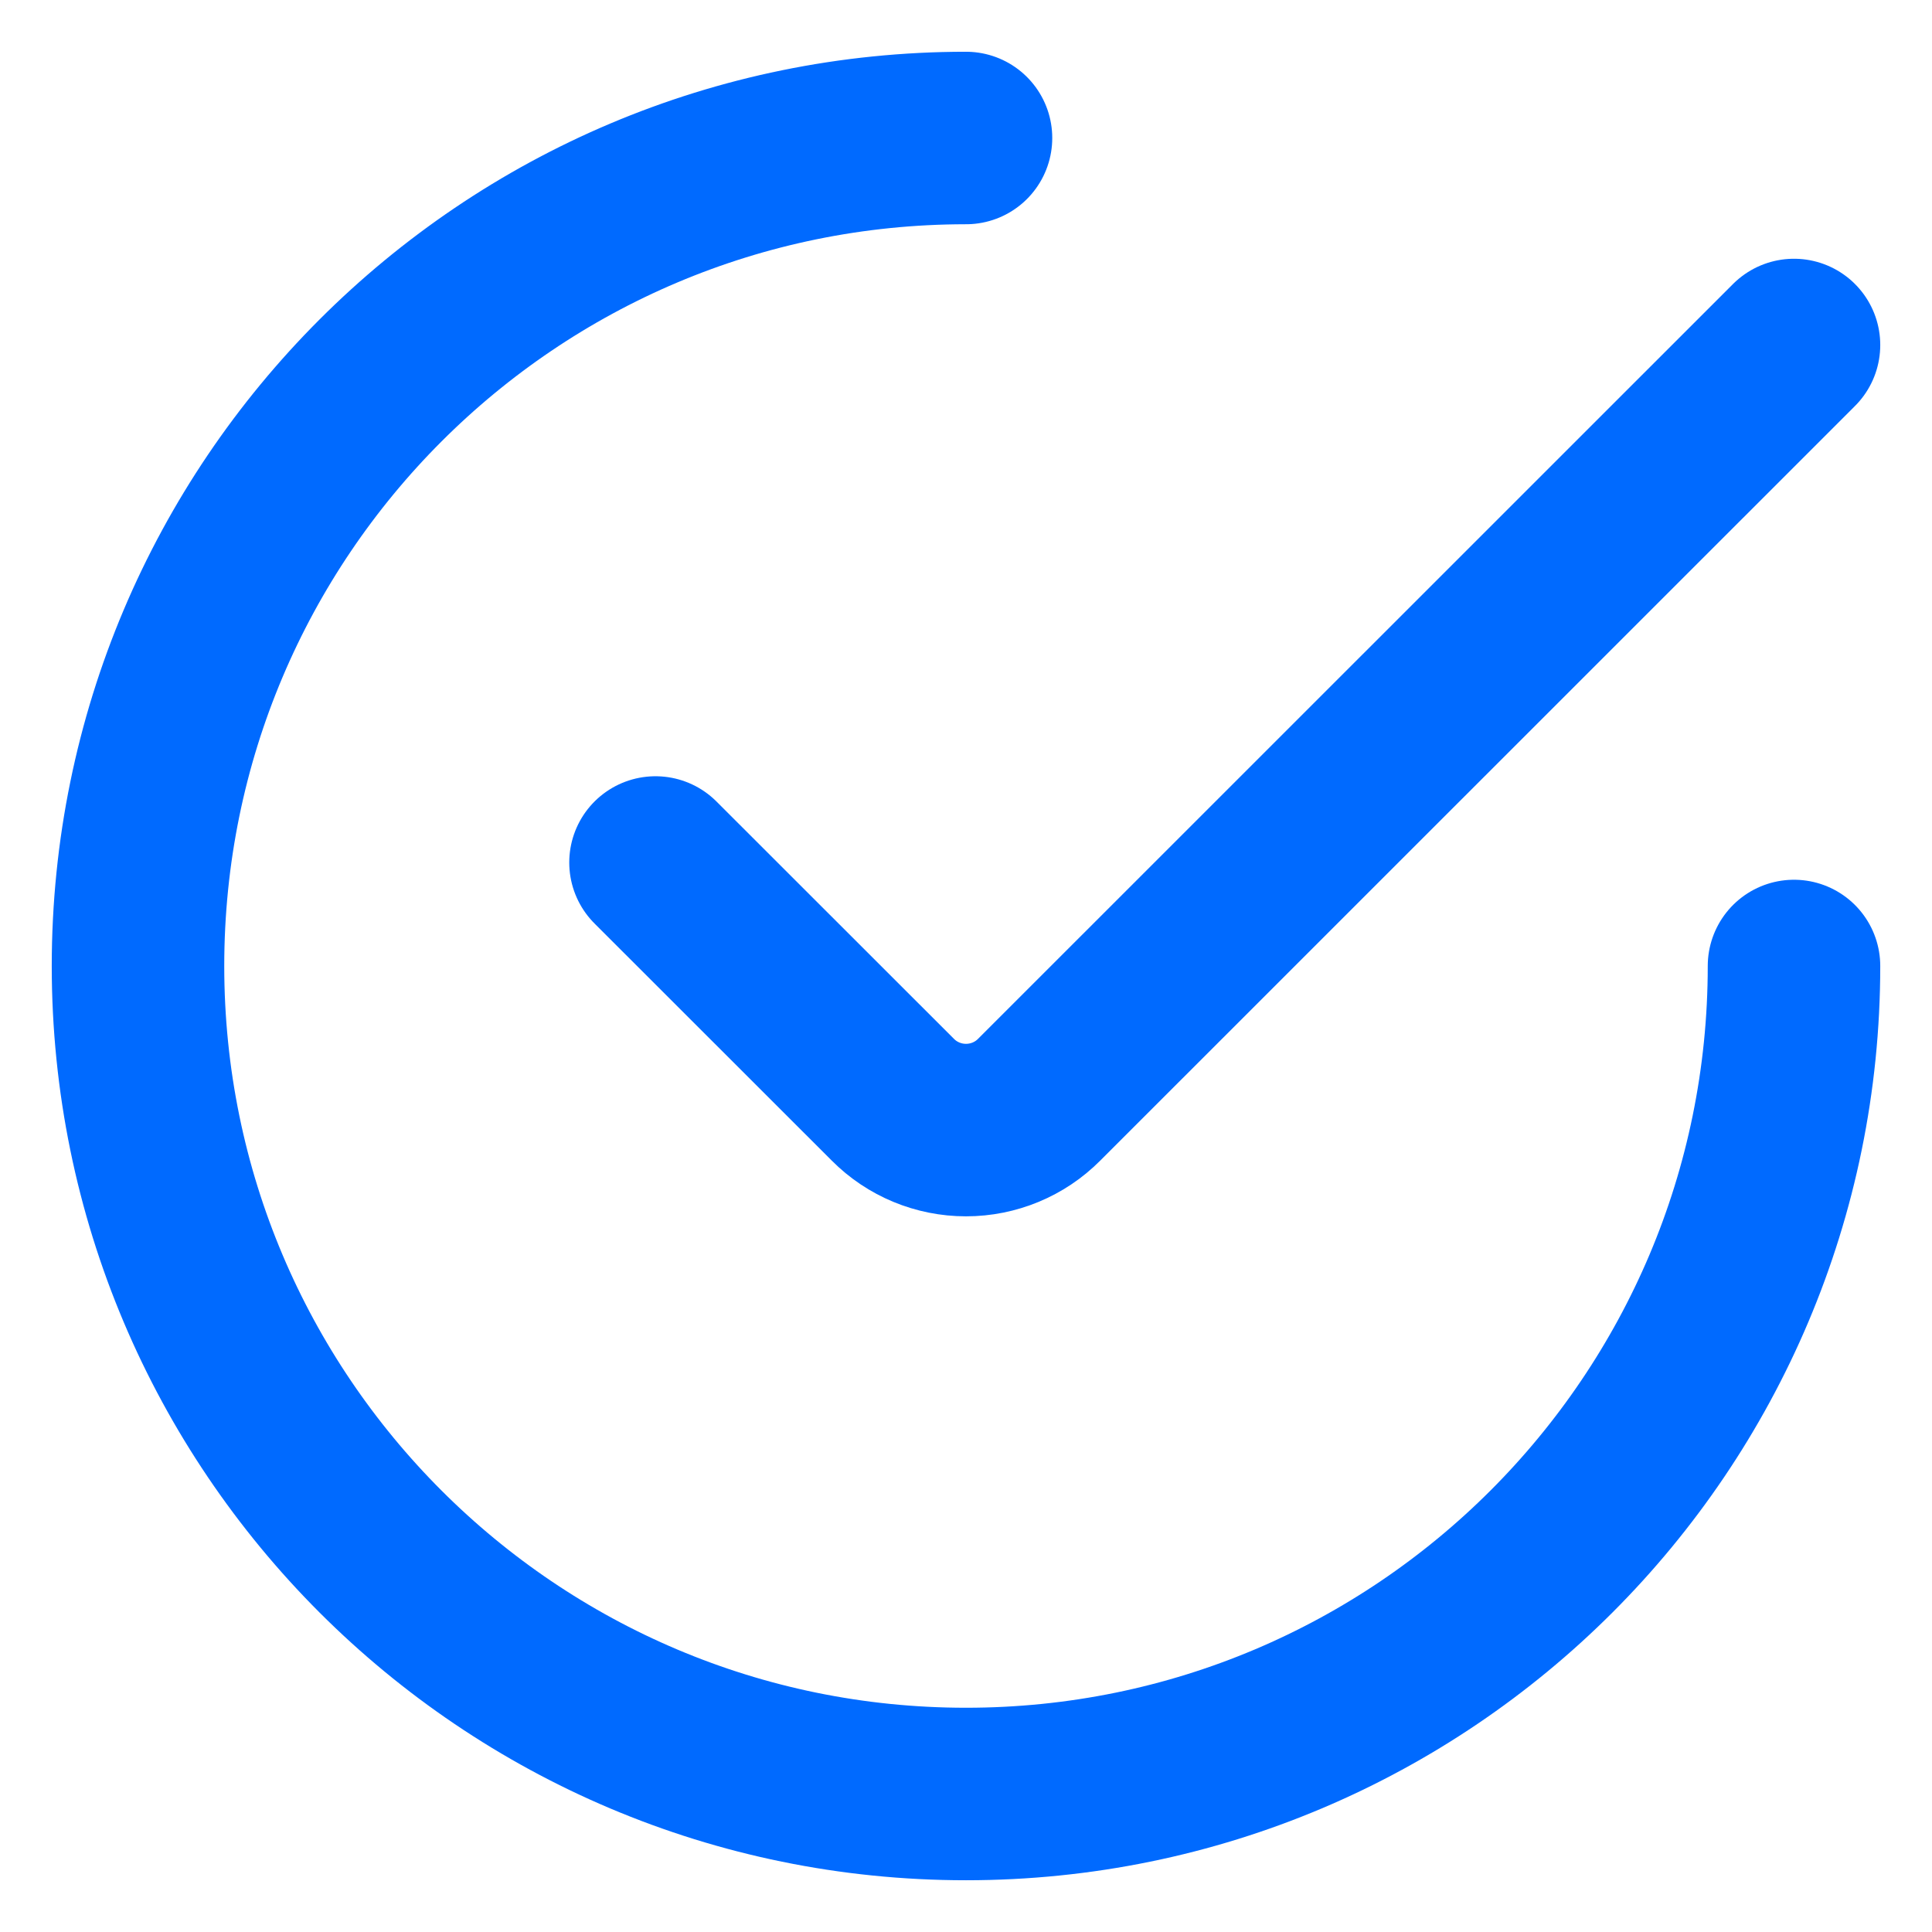 <?xml version="1.0" encoding="UTF-8"?>
<svg width="14px" height="14px" viewBox="0 0 14 14" version="1.1" xmlns="http://www.w3.org/2000/svg" xmlns:xlink="http://www.w3.org/1999/xlink">
    <title>Group</title>
    <g id="Symbols" stroke="none" stroke-width="1" fill="none" fill-rule="evenodd">
        <g id="XY/Item" transform="translate(-547, -4)">
            <g id="Group" transform="translate(547, 4)">
                <circle id="Oval" cx="7" cy="7" r="7"></circle>
                <g id="Single-Neutral-Check" transform="translate(1, 1)" stroke="#006AFF" stroke-linecap="round" stroke-linejoin="round" stroke-width="1.25">
                    <path d="M12,6 C12,9.314 9.314,12 6,12 C2.686,12 0,9.314 0,6 C0,2.686 2.686,0 6,0" id="Path"></path>
                    <path d="M12,1.5 L6.53,6.969 C6.39,7.11 6.199,7.189 6,7.189 C5.801,7.189 5.61,7.11 5.47,6.969 L3.75,5.25" id="Path"></path>
                </g>
            </g>
        </g>
    </g>
</svg>